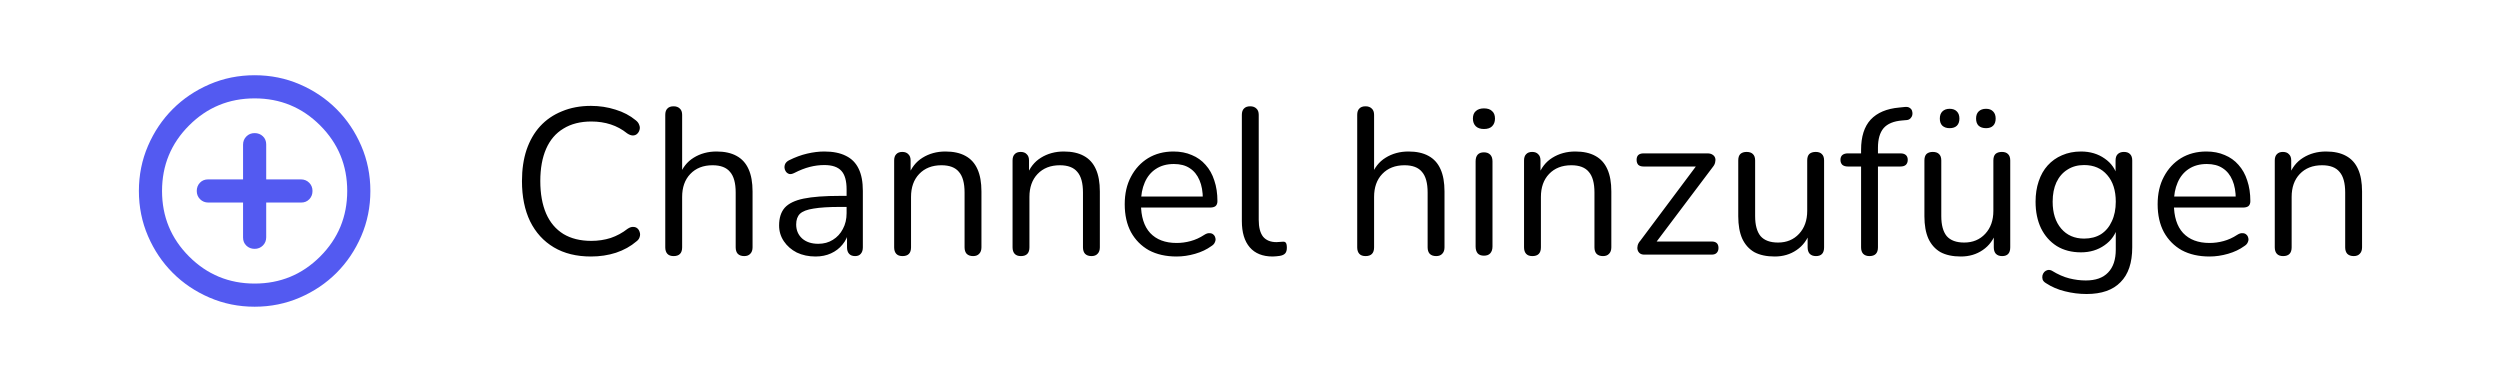 <svg width="216" height="33" viewBox="0 0 216 33" fill="none" xmlns="http://www.w3.org/2000/svg">
<mask id="mask0_244_1442" style="mask-type:alpha" maskUnits="userSpaceOnUse" x="10" y="4" width="24" height="25">
<rect x="10" y="4.5" width="24" height="24" fill="#D9D9D9"/>
</mask>
<g mask="url(#mask0_244_1442)">
<path d="M22 21.5C22.283 21.5 22.521 21.404 22.713 21.212C22.904 21.021 23 20.783 23 20.5V17.5H26.025C26.308 17.5 26.542 17.404 26.725 17.212C26.908 17.021 27 16.783 27 16.5C27 16.217 26.904 15.979 26.712 15.787C26.521 15.596 26.283 15.5 26 15.5H23V12.475C23 12.192 22.904 11.958 22.713 11.775C22.521 11.592 22.283 11.5 22 11.5C21.717 11.5 21.479 11.596 21.288 11.787C21.096 11.979 21 12.217 21 12.5V15.5H17.975C17.692 15.5 17.458 15.596 17.275 15.787C17.092 15.979 17 16.217 17 16.5C17 16.783 17.096 17.021 17.287 17.212C17.479 17.404 17.717 17.5 18 17.5H21V20.525C21 20.808 21.096 21.042 21.288 21.225C21.479 21.408 21.717 21.5 22 21.5ZM22 26.5C20.617 26.5 19.317 26.237 18.1 25.712C16.883 25.187 15.825 24.475 14.925 23.575C14.025 22.675 13.313 21.617 12.788 20.4C12.263 19.183 12 17.883 12 16.5C12 15.117 12.263 13.817 12.788 12.6C13.313 11.383 14.025 10.325 14.925 9.425C15.825 8.525 16.883 7.812 18.1 7.287C19.317 6.762 20.617 6.5 22 6.5C23.383 6.5 24.683 6.762 25.9 7.287C27.117 7.812 28.175 8.525 29.075 9.425C29.975 10.325 30.687 11.383 31.212 12.6C31.737 13.817 32 15.117 32 16.5C32 17.883 31.737 19.183 31.212 20.4C30.687 21.617 29.975 22.675 29.075 23.575C28.175 24.475 27.117 25.187 25.9 25.712C24.683 26.237 23.383 26.5 22 26.5ZM22 24.5C24.217 24.5 26.104 23.721 27.663 22.163C29.221 20.604 30 18.717 30 16.5C30 14.283 29.221 12.396 27.663 10.837C26.104 9.279 24.217 8.5 22 8.5C19.783 8.5 17.896 9.279 16.338 10.837C14.779 12.396 14 14.283 14 16.5C14 18.717 14.779 20.604 16.338 22.163C17.896 23.721 19.783 24.5 22 24.5Z" fill="#535AF1"/>
</g>
<path d="M51.056 22.162C49.808 22.162 48.74 21.898 47.852 21.37C46.964 20.842 46.28 20.092 45.8 19.12C45.332 18.148 45.098 16.99 45.098 15.646C45.098 14.638 45.23 13.738 45.494 12.946C45.77 12.142 46.16 11.464 46.664 10.912C47.18 10.348 47.81 9.916 48.554 9.616C49.298 9.304 50.132 9.148 51.056 9.148C51.8 9.148 52.508 9.256 53.18 9.472C53.852 9.676 54.434 9.982 54.926 10.39C55.082 10.51 55.184 10.648 55.232 10.804C55.292 10.948 55.298 11.092 55.25 11.236C55.214 11.368 55.142 11.482 55.034 11.578C54.938 11.662 54.818 11.704 54.674 11.704C54.53 11.704 54.368 11.644 54.188 11.524C53.756 11.176 53.282 10.918 52.766 10.75C52.25 10.582 51.692 10.498 51.092 10.498C50.144 10.498 49.34 10.702 48.68 11.11C48.02 11.506 47.522 12.088 47.186 12.856C46.85 13.624 46.682 14.554 46.682 15.646C46.682 16.738 46.85 17.674 47.186 18.454C47.522 19.222 48.02 19.81 48.68 20.218C49.34 20.614 50.144 20.812 51.092 20.812C51.68 20.812 52.238 20.728 52.766 20.56C53.294 20.38 53.78 20.116 54.224 19.768C54.404 19.648 54.566 19.594 54.71 19.606C54.854 19.606 54.974 19.648 55.07 19.732C55.166 19.816 55.232 19.924 55.268 20.056C55.316 20.188 55.316 20.326 55.268 20.47C55.232 20.614 55.142 20.74 54.998 20.848C54.494 21.28 53.9 21.61 53.216 21.838C52.544 22.054 51.824 22.162 51.056 22.162ZM58.199 22.126C57.959 22.126 57.779 22.06 57.659 21.928C57.539 21.796 57.479 21.61 57.479 21.37V9.922C57.479 9.682 57.539 9.502 57.659 9.382C57.779 9.25 57.959 9.184 58.199 9.184C58.427 9.184 58.607 9.25 58.739 9.382C58.871 9.502 58.937 9.682 58.937 9.922V15.196H58.703C58.955 14.5 59.363 13.978 59.927 13.63C60.503 13.27 61.163 13.09 61.907 13.09C62.603 13.09 63.179 13.216 63.635 13.468C64.103 13.72 64.451 14.104 64.679 14.62C64.907 15.124 65.021 15.766 65.021 16.546V21.37C65.021 21.61 64.955 21.796 64.823 21.928C64.703 22.06 64.529 22.126 64.301 22.126C64.061 22.126 63.875 22.06 63.743 21.928C63.623 21.796 63.563 21.61 63.563 21.37V16.636C63.563 15.82 63.401 15.226 63.077 14.854C62.765 14.47 62.261 14.278 61.565 14.278C60.761 14.278 60.119 14.53 59.639 15.034C59.171 15.526 58.937 16.186 58.937 17.014V21.37C58.937 21.874 58.691 22.126 58.199 22.126ZM70.464 22.162C69.864 22.162 69.324 22.048 68.844 21.82C68.376 21.58 68.004 21.256 67.728 20.848C67.452 20.44 67.314 19.984 67.314 19.48C67.314 18.832 67.476 18.322 67.8 17.95C68.136 17.578 68.682 17.314 69.438 17.158C70.206 17.002 71.25 16.924 72.57 16.924H73.38V17.878H72.588C71.616 17.878 70.848 17.926 70.284 18.022C69.732 18.106 69.342 18.256 69.114 18.472C68.898 18.688 68.79 18.994 68.79 19.39C68.79 19.882 68.958 20.284 69.294 20.596C69.642 20.908 70.11 21.064 70.698 21.064C71.178 21.064 71.598 20.95 71.958 20.722C72.33 20.494 72.618 20.182 72.822 19.786C73.038 19.39 73.146 18.934 73.146 18.418V16.366C73.146 15.622 72.996 15.088 72.696 14.764C72.396 14.428 71.904 14.26 71.22 14.26C70.8 14.26 70.38 14.314 69.96 14.422C69.54 14.53 69.096 14.704 68.628 14.944C68.46 15.028 68.316 15.058 68.196 15.034C68.076 14.998 67.98 14.932 67.908 14.836C67.836 14.74 67.794 14.632 67.782 14.512C67.77 14.38 67.794 14.254 67.854 14.134C67.926 14.014 68.034 13.918 68.178 13.846C68.706 13.582 69.228 13.39 69.744 13.27C70.26 13.15 70.752 13.09 71.22 13.09C71.976 13.09 72.6 13.216 73.092 13.468C73.584 13.708 73.95 14.08 74.19 14.584C74.43 15.076 74.55 15.712 74.55 16.492V21.37C74.55 21.61 74.49 21.796 74.37 21.928C74.262 22.06 74.1 22.126 73.884 22.126C73.656 22.126 73.482 22.06 73.362 21.928C73.242 21.796 73.182 21.61 73.182 21.37V19.966H73.344C73.248 20.422 73.062 20.812 72.786 21.136C72.522 21.46 72.192 21.712 71.796 21.892C71.4 22.072 70.956 22.162 70.464 22.162ZM77.975 22.126C77.735 22.126 77.555 22.06 77.435 21.928C77.315 21.796 77.255 21.61 77.255 21.37V13.864C77.255 13.624 77.315 13.444 77.435 13.324C77.555 13.192 77.729 13.126 77.957 13.126C78.185 13.126 78.359 13.192 78.479 13.324C78.611 13.444 78.677 13.624 78.677 13.864V15.412L78.479 15.196C78.731 14.5 79.139 13.978 79.703 13.63C80.279 13.27 80.939 13.09 81.683 13.09C82.379 13.09 82.955 13.216 83.411 13.468C83.879 13.72 84.227 14.104 84.455 14.62C84.683 15.124 84.797 15.766 84.797 16.546V21.37C84.797 21.61 84.731 21.796 84.599 21.928C84.479 22.06 84.305 22.126 84.077 22.126C83.837 22.126 83.651 22.06 83.519 21.928C83.399 21.796 83.339 21.61 83.339 21.37V16.636C83.339 15.82 83.177 15.226 82.853 14.854C82.541 14.47 82.037 14.278 81.341 14.278C80.537 14.278 79.895 14.53 79.415 15.034C78.947 15.526 78.713 16.186 78.713 17.014V21.37C78.713 21.874 78.467 22.126 77.975 22.126ZM88.205 22.126C87.965 22.126 87.785 22.06 87.665 21.928C87.545 21.796 87.485 21.61 87.485 21.37V13.864C87.485 13.624 87.545 13.444 87.665 13.324C87.785 13.192 87.959 13.126 88.187 13.126C88.415 13.126 88.589 13.192 88.709 13.324C88.841 13.444 88.907 13.624 88.907 13.864V15.412L88.709 15.196C88.961 14.5 89.369 13.978 89.933 13.63C90.509 13.27 91.169 13.09 91.913 13.09C92.609 13.09 93.185 13.216 93.641 13.468C94.109 13.72 94.457 14.104 94.685 14.62C94.913 15.124 95.027 15.766 95.027 16.546V21.37C95.027 21.61 94.961 21.796 94.829 21.928C94.709 22.06 94.535 22.126 94.307 22.126C94.067 22.126 93.881 22.06 93.749 21.928C93.629 21.796 93.569 21.61 93.569 21.37V16.636C93.569 15.82 93.407 15.226 93.083 14.854C92.771 14.47 92.267 14.278 91.571 14.278C90.767 14.278 90.125 14.53 89.645 15.034C89.177 15.526 88.943 16.186 88.943 17.014V21.37C88.943 21.874 88.697 22.126 88.205 22.126ZM101.658 22.162C100.734 22.162 99.936 21.982 99.264 21.622C98.604 21.25 98.088 20.728 97.716 20.056C97.356 19.384 97.176 18.58 97.176 17.644C97.176 16.732 97.356 15.94 97.716 15.268C98.076 14.584 98.568 14.05 99.192 13.666C99.828 13.282 100.56 13.09 101.388 13.09C101.976 13.09 102.504 13.192 102.972 13.396C103.44 13.588 103.836 13.87 104.16 14.242C104.496 14.614 104.748 15.064 104.916 15.592C105.096 16.12 105.186 16.714 105.186 17.374C105.186 17.566 105.132 17.71 105.024 17.806C104.916 17.89 104.76 17.932 104.556 17.932H98.292V16.978H104.214L103.926 17.212C103.926 16.564 103.83 16.018 103.638 15.574C103.446 15.118 103.164 14.77 102.792 14.53C102.432 14.29 101.976 14.17 101.424 14.17C100.812 14.17 100.29 14.314 99.858 14.602C99.438 14.878 99.12 15.268 98.904 15.772C98.688 16.264 98.58 16.84 98.58 17.5V17.608C98.58 18.712 98.844 19.552 99.372 20.128C99.912 20.704 100.674 20.992 101.658 20.992C102.066 20.992 102.468 20.938 102.864 20.83C103.272 20.722 103.668 20.542 104.052 20.29C104.22 20.182 104.37 20.134 104.502 20.146C104.646 20.146 104.76 20.188 104.844 20.272C104.928 20.344 104.982 20.44 105.006 20.56C105.042 20.668 105.03 20.788 104.97 20.92C104.922 21.052 104.82 21.166 104.664 21.262C104.268 21.55 103.8 21.772 103.26 21.928C102.72 22.084 102.186 22.162 101.658 22.162ZM109.96 22.162C109.096 22.162 108.436 21.898 107.98 21.37C107.524 20.842 107.296 20.086 107.296 19.102V9.922C107.296 9.682 107.356 9.502 107.476 9.382C107.596 9.25 107.776 9.184 108.016 9.184C108.244 9.184 108.424 9.25 108.556 9.382C108.688 9.502 108.754 9.682 108.754 9.922V18.994C108.754 19.642 108.88 20.128 109.132 20.452C109.396 20.764 109.78 20.92 110.284 20.92C110.392 20.92 110.488 20.914 110.572 20.902C110.656 20.89 110.74 20.884 110.824 20.884C110.956 20.872 111.046 20.902 111.094 20.974C111.154 21.046 111.184 21.19 111.184 21.406C111.184 21.622 111.136 21.784 111.04 21.892C110.944 22 110.788 22.072 110.572 22.108C110.476 22.12 110.374 22.132 110.266 22.144C110.158 22.156 110.056 22.162 109.96 22.162ZM117.983 22.126C117.743 22.126 117.563 22.06 117.443 21.928C117.323 21.796 117.263 21.61 117.263 21.37V9.922C117.263 9.682 117.323 9.502 117.443 9.382C117.563 9.25 117.743 9.184 117.983 9.184C118.211 9.184 118.391 9.25 118.523 9.382C118.655 9.502 118.721 9.682 118.721 9.922V15.196H118.487C118.739 14.5 119.147 13.978 119.711 13.63C120.287 13.27 120.947 13.09 121.691 13.09C122.387 13.09 122.963 13.216 123.419 13.468C123.887 13.72 124.235 14.104 124.463 14.62C124.691 15.124 124.805 15.766 124.805 16.546V21.37C124.805 21.61 124.739 21.796 124.607 21.928C124.487 22.06 124.313 22.126 124.085 22.126C123.845 22.126 123.659 22.06 123.527 21.928C123.407 21.796 123.347 21.61 123.347 21.37V16.636C123.347 15.82 123.185 15.226 122.861 14.854C122.549 14.47 122.045 14.278 121.349 14.278C120.545 14.278 119.903 14.53 119.423 15.034C118.955 15.526 118.721 16.186 118.721 17.014V21.37C118.721 21.874 118.475 22.126 117.983 22.126ZM128.213 22.09C127.973 22.09 127.793 22.024 127.673 21.892C127.553 21.748 127.493 21.55 127.493 21.298V13.936C127.493 13.684 127.553 13.492 127.673 13.36C127.793 13.228 127.973 13.162 128.213 13.162C128.441 13.162 128.621 13.228 128.753 13.36C128.885 13.492 128.951 13.684 128.951 13.936V21.298C128.951 21.55 128.885 21.748 128.753 21.892C128.633 22.024 128.453 22.09 128.213 22.09ZM128.213 11.146C127.913 11.146 127.679 11.068 127.511 10.912C127.343 10.744 127.259 10.522 127.259 10.246C127.259 9.958 127.343 9.742 127.511 9.598C127.679 9.442 127.913 9.364 128.213 9.364C128.525 9.364 128.759 9.442 128.915 9.598C129.083 9.742 129.167 9.958 129.167 10.246C129.167 10.522 129.083 10.744 128.915 10.912C128.759 11.068 128.525 11.146 128.213 11.146ZM132.397 22.126C132.157 22.126 131.977 22.06 131.857 21.928C131.737 21.796 131.677 21.61 131.677 21.37V13.864C131.677 13.624 131.737 13.444 131.857 13.324C131.977 13.192 132.151 13.126 132.379 13.126C132.607 13.126 132.781 13.192 132.901 13.324C133.033 13.444 133.099 13.624 133.099 13.864V15.412L132.901 15.196C133.153 14.5 133.561 13.978 134.125 13.63C134.701 13.27 135.361 13.09 136.105 13.09C136.801 13.09 137.377 13.216 137.833 13.468C138.301 13.72 138.649 14.104 138.877 14.62C139.105 15.124 139.219 15.766 139.219 16.546V21.37C139.219 21.61 139.153 21.796 139.021 21.928C138.901 22.06 138.727 22.126 138.499 22.126C138.259 22.126 138.073 22.06 137.941 21.928C137.821 21.796 137.761 21.61 137.761 21.37V16.636C137.761 15.82 137.599 15.226 137.275 14.854C136.963 14.47 136.459 14.278 135.763 14.278C134.959 14.278 134.317 14.53 133.837 15.034C133.369 15.526 133.135 16.186 133.135 17.014V21.37C133.135 21.874 132.889 22.126 132.397 22.126ZM142.069 22C141.913 22 141.787 21.964 141.691 21.892C141.595 21.82 141.529 21.724 141.493 21.604C141.457 21.484 141.457 21.352 141.493 21.208C141.529 21.064 141.607 20.926 141.727 20.794L146.803 14.008V14.386H141.997C141.805 14.386 141.655 14.338 141.547 14.242C141.451 14.134 141.403 13.99 141.403 13.81C141.403 13.63 141.451 13.492 141.547 13.396C141.655 13.3 141.805 13.252 141.997 13.252H147.523C147.703 13.252 147.847 13.288 147.955 13.36C148.075 13.432 148.153 13.528 148.189 13.648C148.225 13.756 148.225 13.882 148.189 14.026C148.165 14.158 148.099 14.29 147.991 14.422L142.825 21.28V20.866H147.883C148.279 20.866 148.477 21.052 148.477 21.424C148.477 21.604 148.423 21.748 148.315 21.856C148.219 21.952 148.075 22 147.883 22H142.069ZM153.335 22.162C152.627 22.162 152.039 22.036 151.571 21.784C151.115 21.52 150.767 21.13 150.527 20.614C150.299 20.098 150.185 19.456 150.185 18.688V13.864C150.185 13.612 150.245 13.426 150.365 13.306C150.497 13.186 150.677 13.126 150.905 13.126C151.145 13.126 151.325 13.186 151.445 13.306C151.577 13.426 151.643 13.612 151.643 13.864V18.67C151.643 19.438 151.799 20.014 152.111 20.398C152.435 20.77 152.939 20.956 153.623 20.956C154.367 20.956 154.973 20.704 155.441 20.2C155.909 19.696 156.143 19.036 156.143 18.22V13.864C156.143 13.612 156.203 13.426 156.323 13.306C156.455 13.186 156.641 13.126 156.881 13.126C157.109 13.126 157.283 13.186 157.403 13.306C157.535 13.426 157.601 13.612 157.601 13.864V21.37C157.601 21.874 157.367 22.126 156.899 22.126C156.671 22.126 156.491 22.06 156.359 21.928C156.239 21.796 156.179 21.61 156.179 21.37V19.732L156.413 19.984C156.173 20.692 155.777 21.232 155.225 21.604C154.685 21.976 154.055 22.162 153.335 22.162ZM161.517 22.126C161.289 22.126 161.109 22.06 160.977 21.928C160.857 21.796 160.797 21.61 160.797 21.37V14.386H159.645C159.453 14.386 159.297 14.338 159.177 14.242C159.069 14.134 159.015 13.99 159.015 13.81C159.015 13.63 159.069 13.492 159.177 13.396C159.297 13.3 159.453 13.252 159.645 13.252H161.193L160.797 13.63V12.946C160.797 11.806 161.073 10.936 161.625 10.336C162.189 9.736 163.011 9.388 164.091 9.292L164.613 9.238C164.781 9.226 164.913 9.256 165.009 9.328C165.117 9.4 165.183 9.49 165.207 9.598C165.243 9.706 165.249 9.82 165.225 9.94C165.201 10.048 165.147 10.144 165.063 10.228C164.979 10.312 164.877 10.36 164.757 10.372L164.343 10.408C163.611 10.468 163.077 10.69 162.741 11.074C162.417 11.458 162.255 12.022 162.255 12.766V13.522L162.039 13.252H164.199C164.403 13.252 164.559 13.3 164.667 13.396C164.775 13.492 164.829 13.63 164.829 13.81C164.829 13.99 164.775 14.134 164.667 14.242C164.559 14.338 164.403 14.386 164.199 14.386H162.255V21.37C162.255 21.874 162.009 22.126 161.517 22.126ZM169.419 22.162C168.711 22.162 168.123 22.036 167.655 21.784C167.199 21.52 166.851 21.13 166.611 20.614C166.383 20.098 166.269 19.456 166.269 18.688V13.864C166.269 13.612 166.329 13.426 166.449 13.306C166.581 13.186 166.761 13.126 166.989 13.126C167.229 13.126 167.409 13.186 167.529 13.306C167.661 13.426 167.727 13.612 167.727 13.864V18.67C167.727 19.438 167.883 20.014 168.195 20.398C168.519 20.77 169.023 20.956 169.707 20.956C170.451 20.956 171.057 20.704 171.525 20.2C171.993 19.696 172.227 19.036 172.227 18.22V13.864C172.227 13.612 172.287 13.426 172.407 13.306C172.539 13.186 172.725 13.126 172.965 13.126C173.193 13.126 173.367 13.186 173.487 13.306C173.619 13.426 173.685 13.612 173.685 13.864V21.37C173.685 21.874 173.451 22.126 172.983 22.126C172.755 22.126 172.575 22.06 172.443 21.928C172.323 21.796 172.263 21.61 172.263 21.37V19.732L172.497 19.984C172.257 20.692 171.861 21.232 171.309 21.604C170.769 21.976 170.139 22.162 169.419 22.162ZM171.597 11.074C171.321 11.074 171.105 11.002 170.949 10.858C170.805 10.714 170.733 10.51 170.733 10.246C170.733 9.982 170.805 9.778 170.949 9.634C171.105 9.478 171.321 9.4 171.597 9.4C171.861 9.4 172.065 9.478 172.209 9.634C172.353 9.778 172.425 9.982 172.425 10.246C172.425 10.51 172.353 10.714 172.209 10.858C172.065 11.002 171.861 11.074 171.597 11.074ZM168.447 11.074C168.183 11.074 167.973 11.002 167.817 10.858C167.673 10.714 167.601 10.51 167.601 10.246C167.601 9.982 167.673 9.778 167.817 9.634C167.973 9.478 168.183 9.4 168.447 9.4C168.723 9.4 168.933 9.478 169.077 9.634C169.221 9.778 169.293 9.982 169.293 10.246C169.293 10.51 169.221 10.714 169.077 10.858C168.933 11.002 168.723 11.074 168.447 11.074ZM180.283 25.402C179.647 25.402 179.023 25.324 178.411 25.168C177.811 25.024 177.265 24.79 176.773 24.466C176.629 24.382 176.533 24.28 176.485 24.16C176.449 24.04 176.443 23.92 176.467 23.8C176.491 23.692 176.545 23.59 176.629 23.494C176.713 23.41 176.809 23.356 176.917 23.332C177.037 23.308 177.157 23.326 177.277 23.386C177.805 23.71 178.309 23.932 178.789 24.052C179.269 24.172 179.743 24.232 180.211 24.232C181.063 24.232 181.705 24.004 182.137 23.548C182.581 23.092 182.803 22.432 182.803 21.568V19.534H182.983C182.803 20.23 182.419 20.782 181.831 21.19C181.255 21.598 180.577 21.802 179.797 21.802C178.993 21.802 178.297 21.622 177.709 21.262C177.121 20.89 176.665 20.374 176.341 19.714C176.029 19.054 175.873 18.292 175.873 17.428C175.873 16.78 175.963 16.192 176.143 15.664C176.323 15.124 176.581 14.668 176.917 14.296C177.265 13.912 177.679 13.618 178.159 13.414C178.651 13.198 179.197 13.09 179.797 13.09C180.589 13.09 181.273 13.294 181.849 13.702C182.425 14.098 182.797 14.638 182.965 15.322L182.785 15.538V13.864C182.785 13.624 182.845 13.444 182.965 13.324C183.097 13.192 183.277 13.126 183.505 13.126C183.745 13.126 183.925 13.192 184.045 13.324C184.165 13.444 184.225 13.624 184.225 13.864V21.37C184.225 22.702 183.889 23.704 183.217 24.376C182.557 25.06 181.579 25.402 180.283 25.402ZM180.067 20.614C180.631 20.614 181.117 20.488 181.525 20.236C181.933 19.972 182.245 19.6 182.461 19.12C182.689 18.64 182.803 18.076 182.803 17.428C182.803 16.456 182.557 15.688 182.065 15.124C181.573 14.548 180.907 14.26 180.067 14.26C179.515 14.26 179.035 14.392 178.627 14.656C178.219 14.908 177.901 15.274 177.673 15.754C177.457 16.222 177.349 16.78 177.349 17.428C177.349 18.4 177.595 19.174 178.087 19.75C178.579 20.326 179.239 20.614 180.067 20.614ZM190.902 22.162C189.978 22.162 189.18 21.982 188.508 21.622C187.848 21.25 187.332 20.728 186.96 20.056C186.6 19.384 186.42 18.58 186.42 17.644C186.42 16.732 186.6 15.94 186.96 15.268C187.32 14.584 187.812 14.05 188.436 13.666C189.072 13.282 189.804 13.09 190.632 13.09C191.22 13.09 191.748 13.192 192.216 13.396C192.684 13.588 193.08 13.87 193.404 14.242C193.74 14.614 193.992 15.064 194.16 15.592C194.34 16.12 194.43 16.714 194.43 17.374C194.43 17.566 194.376 17.71 194.268 17.806C194.16 17.89 194.004 17.932 193.8 17.932H187.536V16.978H193.458L193.17 17.212C193.17 16.564 193.074 16.018 192.882 15.574C192.69 15.118 192.408 14.77 192.036 14.53C191.676 14.29 191.22 14.17 190.668 14.17C190.056 14.17 189.534 14.314 189.102 14.602C188.682 14.878 188.364 15.268 188.148 15.772C187.932 16.264 187.824 16.84 187.824 17.5V17.608C187.824 18.712 188.088 19.552 188.616 20.128C189.156 20.704 189.918 20.992 190.902 20.992C191.31 20.992 191.712 20.938 192.108 20.83C192.516 20.722 192.912 20.542 193.296 20.29C193.464 20.182 193.614 20.134 193.746 20.146C193.89 20.146 194.004 20.188 194.088 20.272C194.172 20.344 194.226 20.44 194.25 20.56C194.286 20.668 194.274 20.788 194.214 20.92C194.166 21.052 194.064 21.166 193.908 21.262C193.512 21.55 193.044 21.772 192.504 21.928C191.964 22.084 191.43 22.162 190.902 22.162ZM197.26 22.126C197.02 22.126 196.84 22.06 196.72 21.928C196.6 21.796 196.54 21.61 196.54 21.37V13.864C196.54 13.624 196.6 13.444 196.72 13.324C196.84 13.192 197.014 13.126 197.242 13.126C197.47 13.126 197.644 13.192 197.764 13.324C197.896 13.444 197.962 13.624 197.962 13.864V15.412L197.764 15.196C198.016 14.5 198.424 13.978 198.988 13.63C199.564 13.27 200.224 13.09 200.968 13.09C201.664 13.09 202.24 13.216 202.696 13.468C203.164 13.72 203.512 14.104 203.74 14.62C203.968 15.124 204.082 15.766 204.082 16.546V21.37C204.082 21.61 204.016 21.796 203.884 21.928C203.764 22.06 203.59 22.126 203.362 22.126C203.122 22.126 202.936 22.06 202.804 21.928C202.684 21.796 202.624 21.61 202.624 21.37V16.636C202.624 15.82 202.462 15.226 202.138 14.854C201.826 14.47 201.322 14.278 200.626 14.278C199.822 14.278 199.18 14.53 198.7 15.034C198.232 15.526 197.998 16.186 197.998 17.014V21.37C197.998 21.874 197.752 22.126 197.26 22.126Z" fill="black"/>
</svg>
